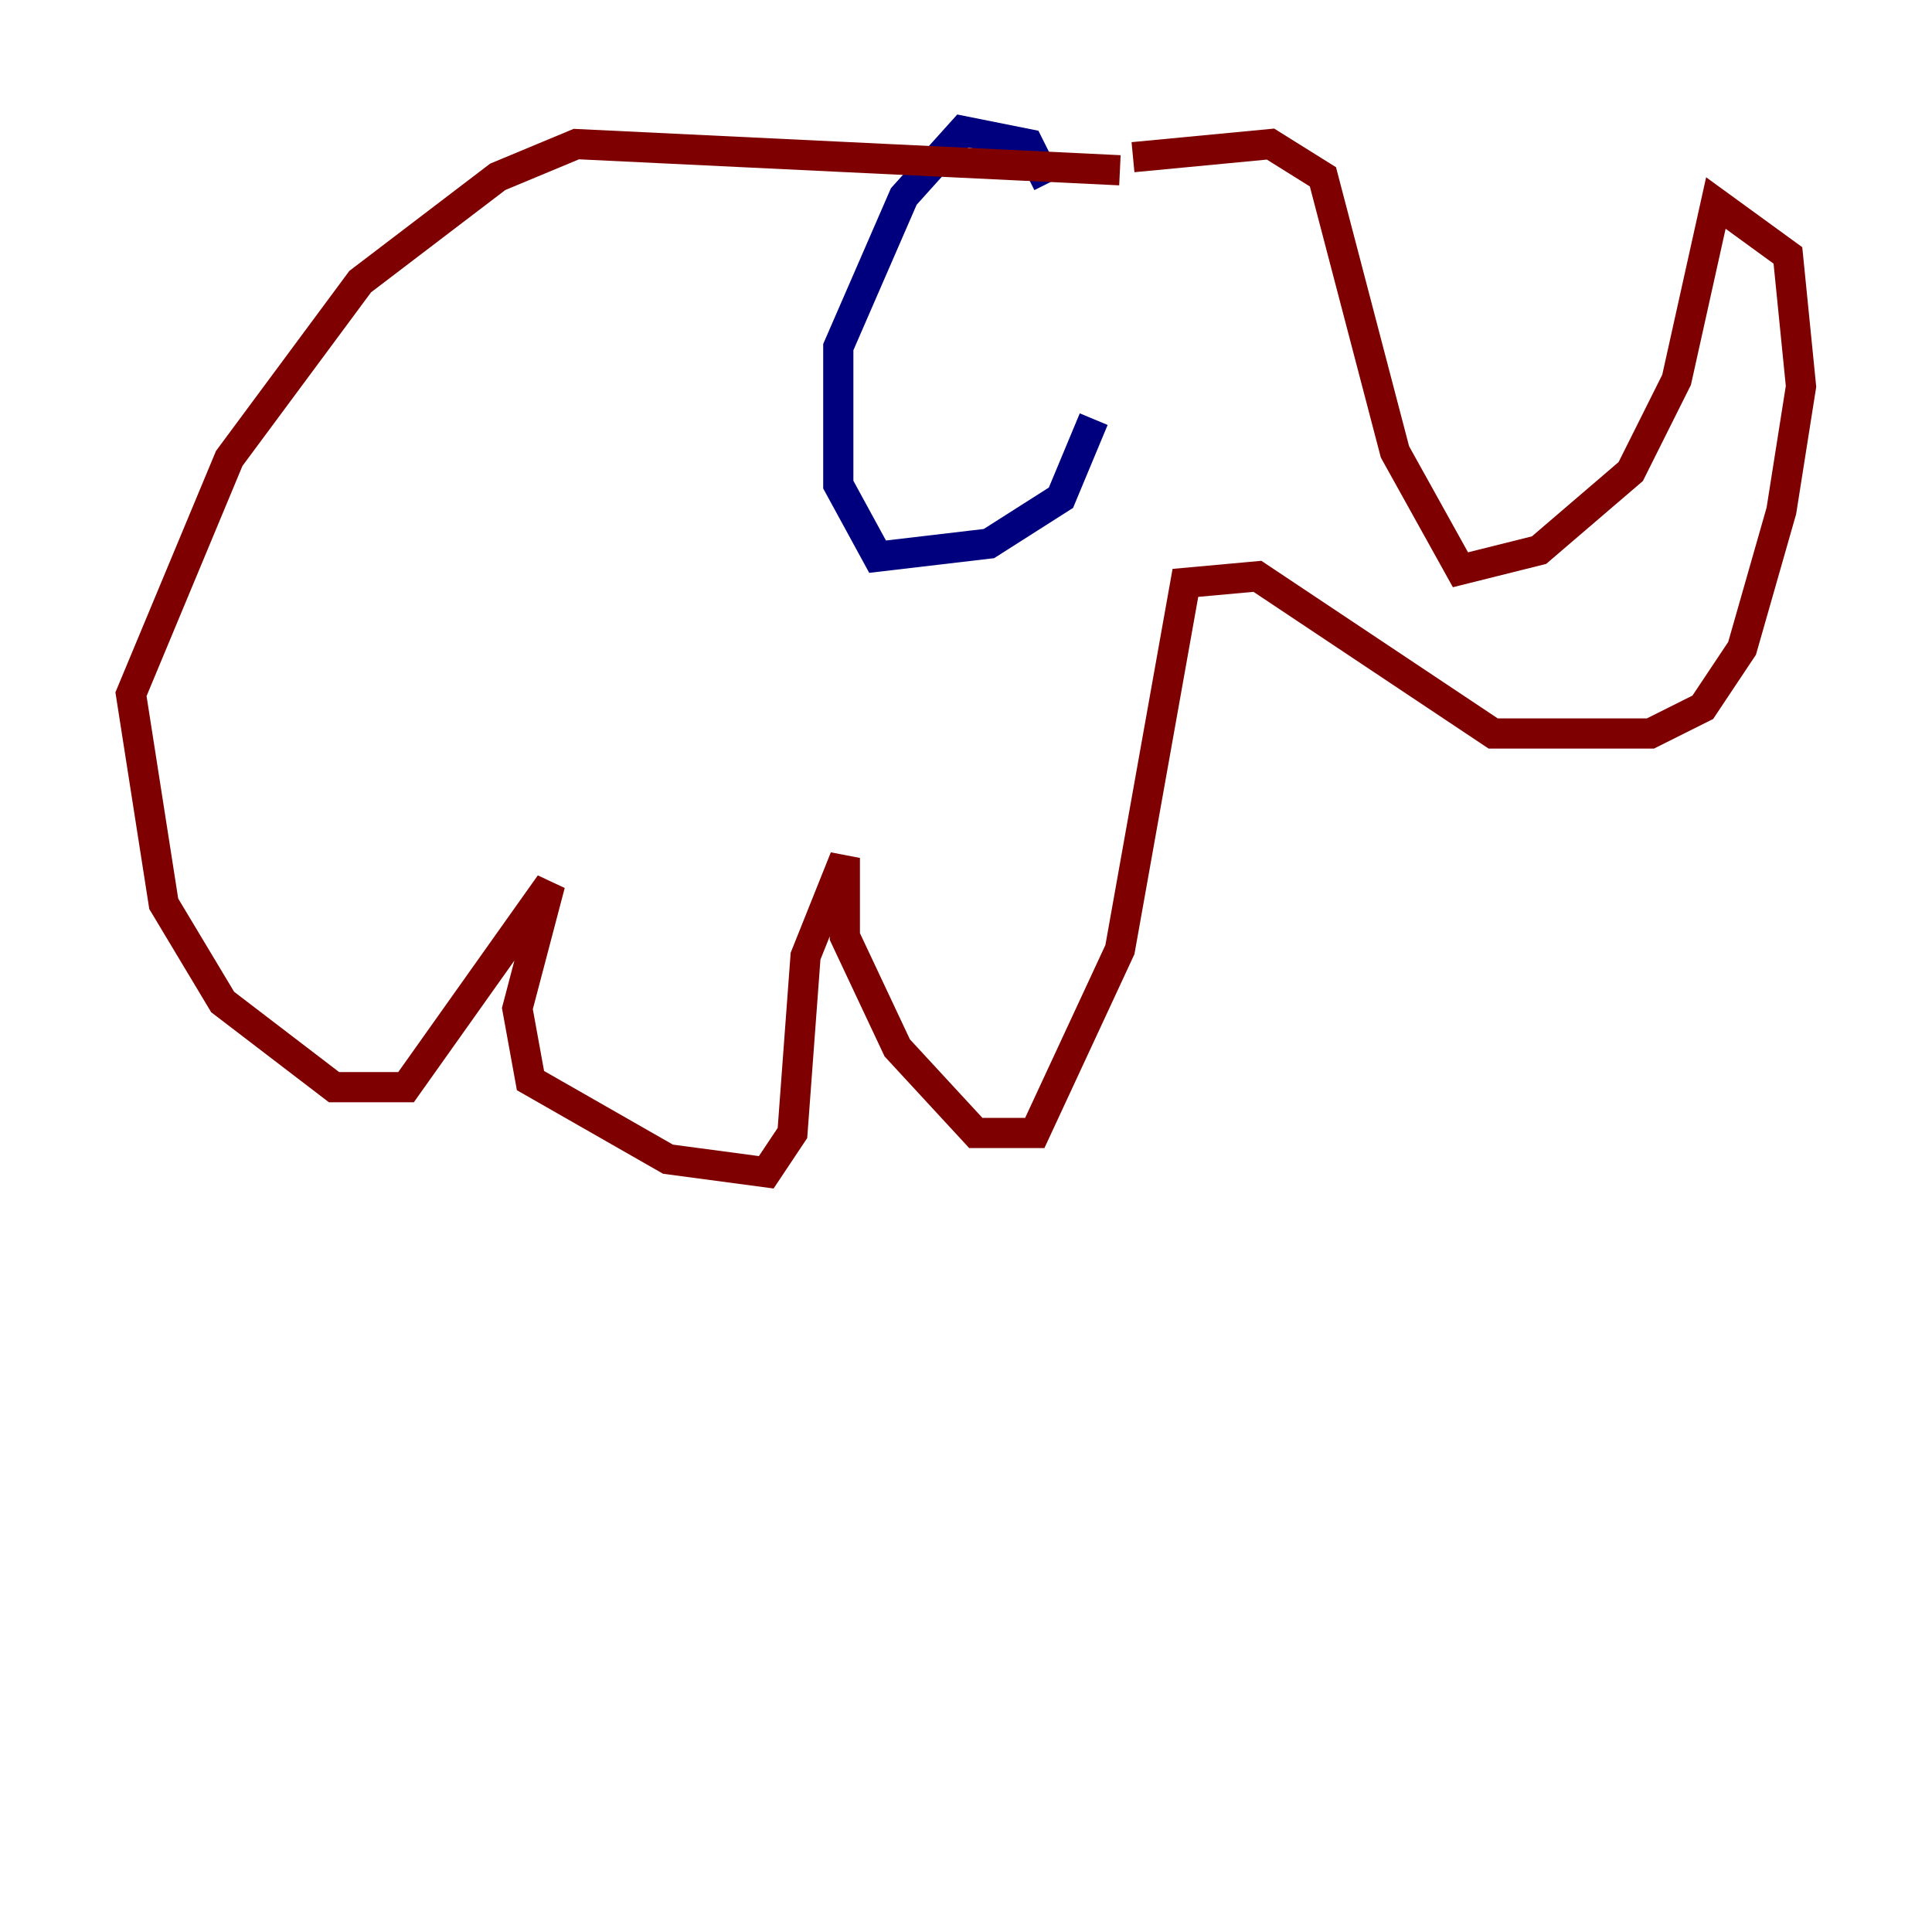 <?xml version="1.0" encoding="utf-8" ?>
<svg baseProfile="tiny" height="128" version="1.2" viewBox="0,0,128,128" width="128" xmlns="http://www.w3.org/2000/svg" xmlns:ev="http://www.w3.org/2001/xml-events" xmlns:xlink="http://www.w3.org/1999/xlink"><defs /><polyline fill="none" points="69.424,12.149 68.122,9.546 63.783,8.678 59.878,13.017 55.539,22.997 55.539,32.108 58.142,36.881 65.519,36.014 70.291,32.976 72.461,27.77" stroke="#00007f" stroke-width="2" /><polyline fill="none" points="75.064,10.414 84.176,9.546 87.647,11.715 92.42,29.939 96.759,37.749 101.966,36.447 108.041,31.241 111.078,25.166 113.681,13.451 118.454,16.922 119.322,25.6 118.02,33.844 115.417,42.956 112.814,46.861 109.342,48.597 98.929,48.597 83.308,38.183 78.536,38.617 74.197,62.915 68.556,75.064 64.651,75.064 59.444,69.424 55.973,62.047 55.973,56.841 53.37,63.349 52.502,75.064 50.766,77.668 44.258,76.8 35.146,71.593 34.278,66.82 36.447,58.576 26.902,72.027 22.129,72.027 14.752,66.386 10.848,59.878 8.678,45.993 15.186,30.373 23.864,18.658 32.976,11.715 38.183,9.546 74.197,11.281" stroke="#7f0000" stroke-width="2" /></svg>